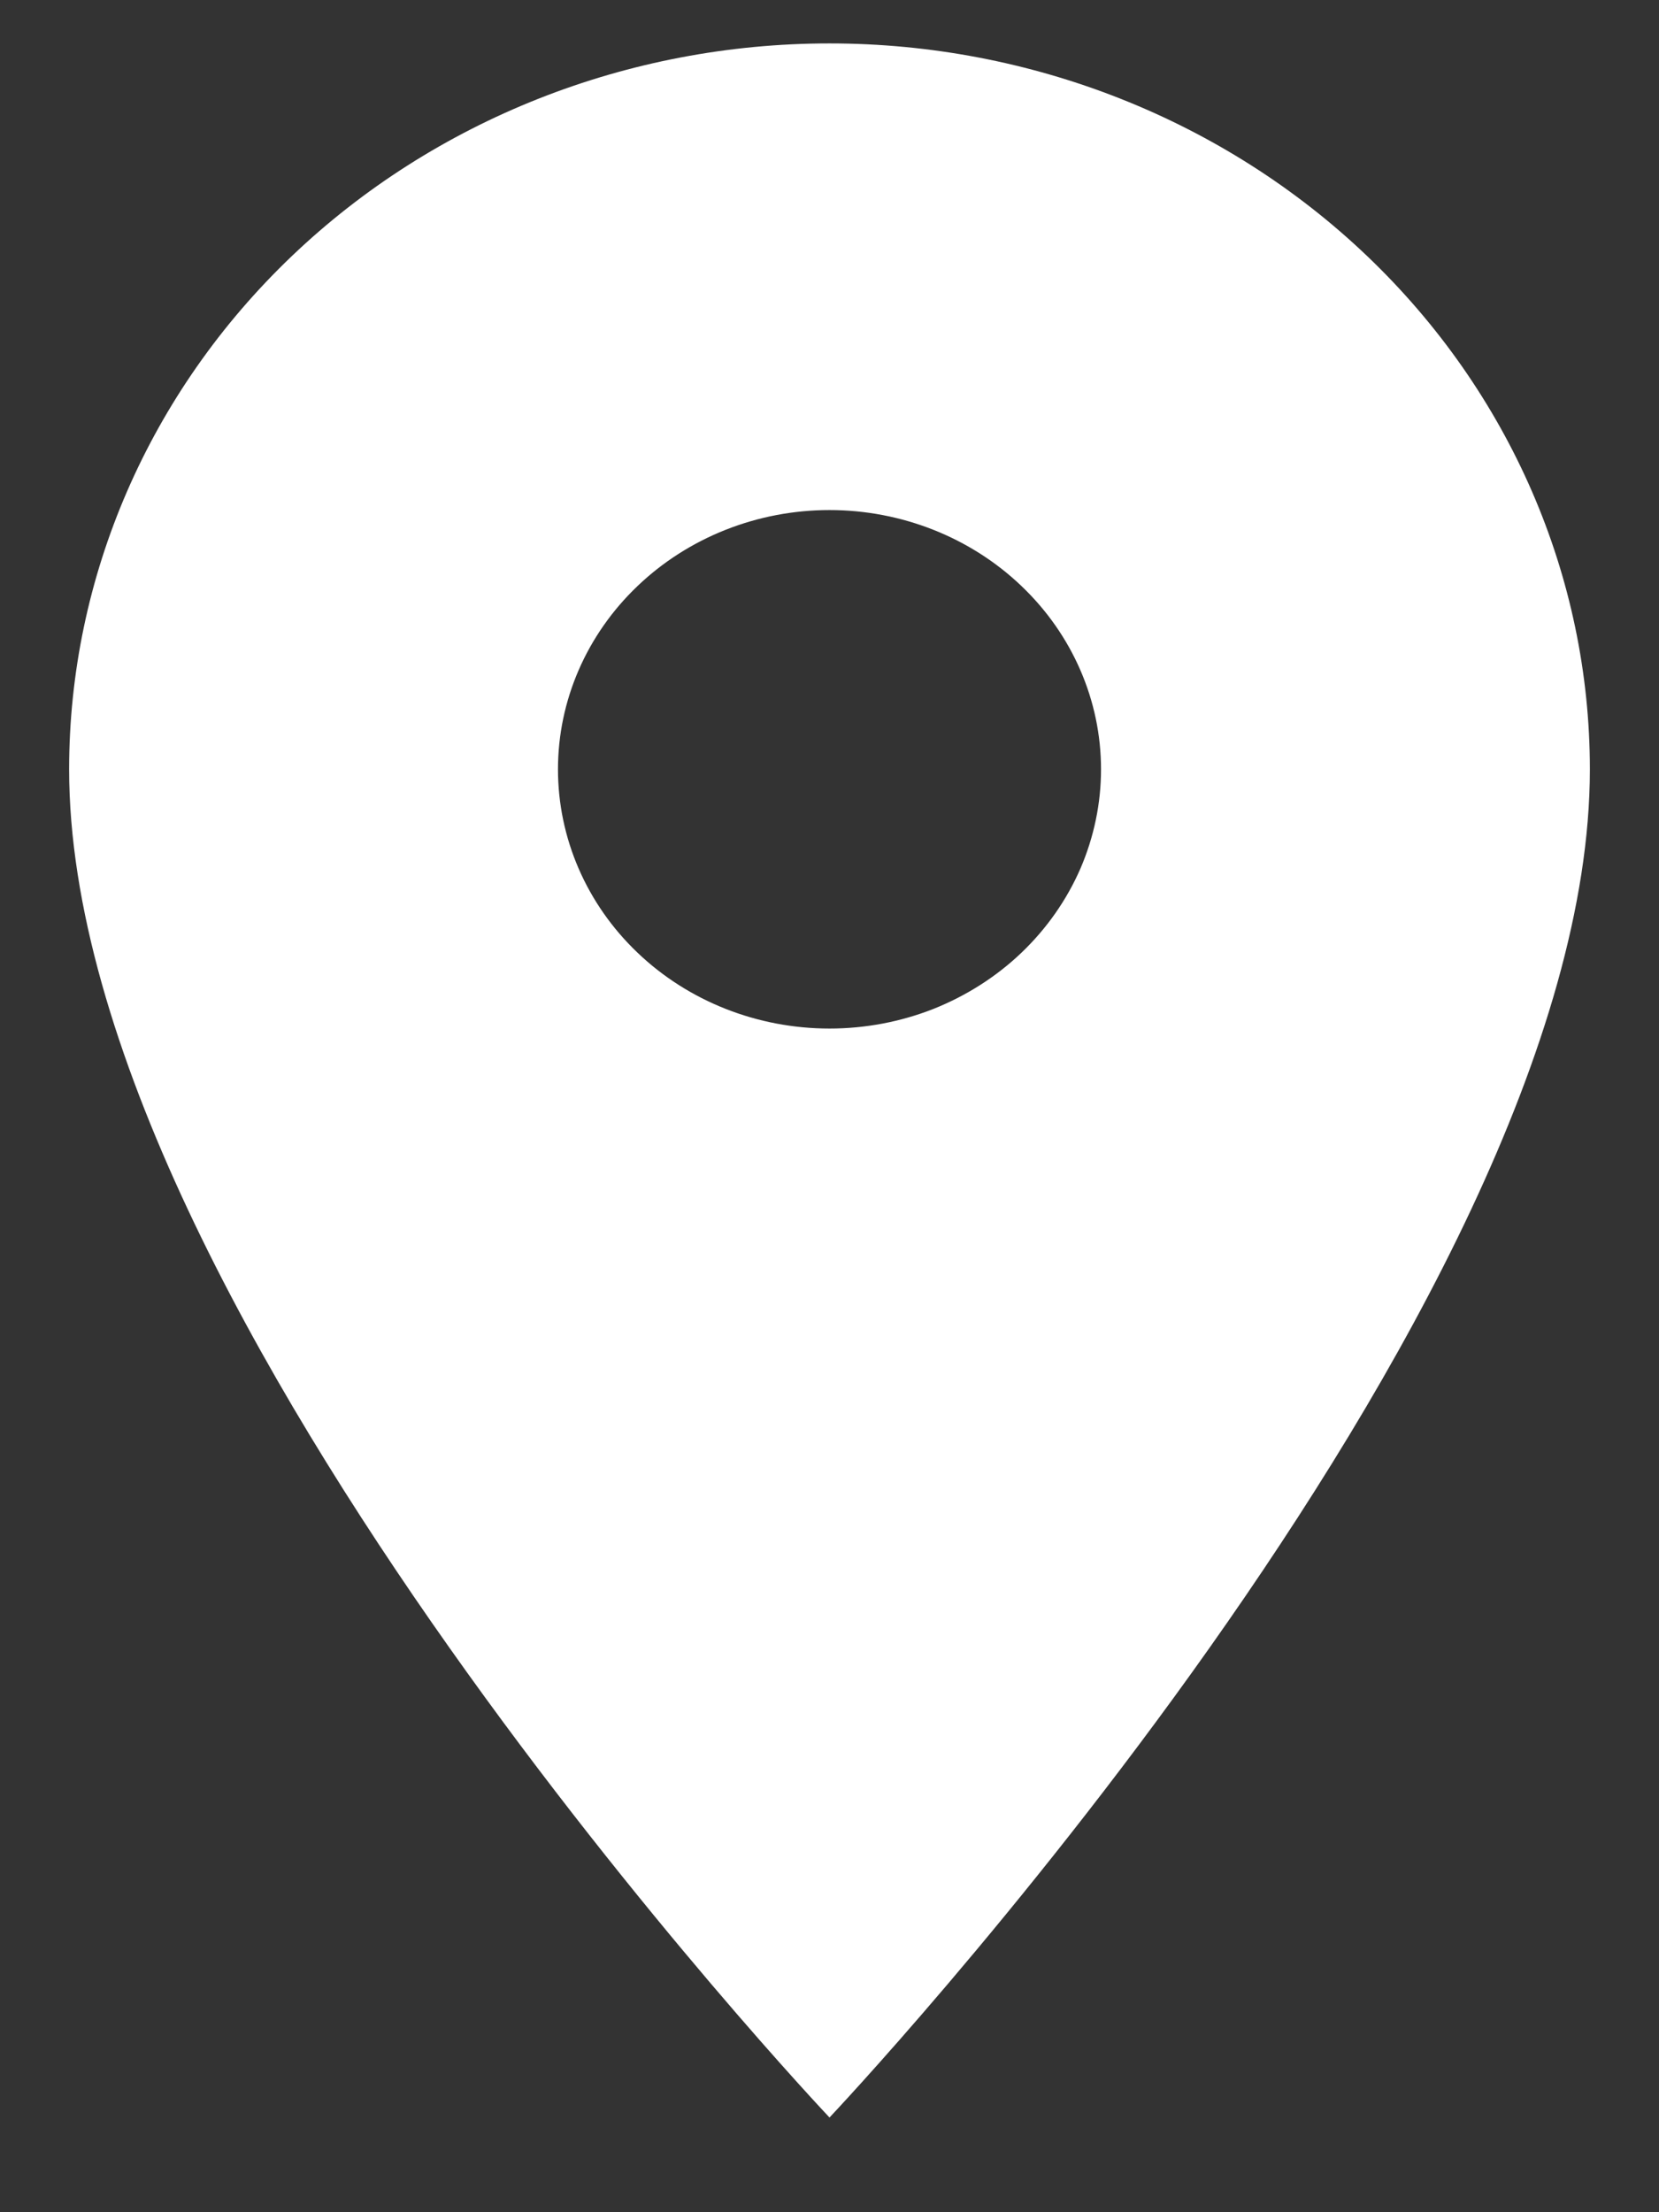 <svg width="12" height="16" viewBox="0 0 12 16" fill="none" xmlns="http://www.w3.org/2000/svg">
<rect x="0" y="0" width="12" height="16" fill="#333333" stroke="none"/>
<path d="M6 7.439C5.479 7.439 4.979 7.242 4.611 6.89C4.243 6.539 4.036 6.062 4.036 5.564C4.036 5.067 4.243 4.59 4.611 4.239C4.979 3.887 5.479 3.689 6 3.689C6.521 3.689 7.021 3.887 7.389 4.239C7.757 4.59 7.964 5.067 7.964 5.564C7.964 5.811 7.913 6.054 7.815 6.282C7.716 6.509 7.571 6.716 7.389 6.89C7.207 7.064 6.99 7.202 6.752 7.297C6.513 7.391 6.258 7.439 6 7.439ZM6 0.314C4.541 0.314 3.142 0.868 2.111 1.852C1.079 2.837 0.5 4.172 0.5 5.564C0.5 9.502 6 15.315 6 15.315C6 15.315 11.5 9.502 11.5 5.564C11.5 4.172 10.921 2.837 9.889 1.852C8.858 0.868 7.459 0.314 6 0.314Z" fill="white"/>
</svg>
